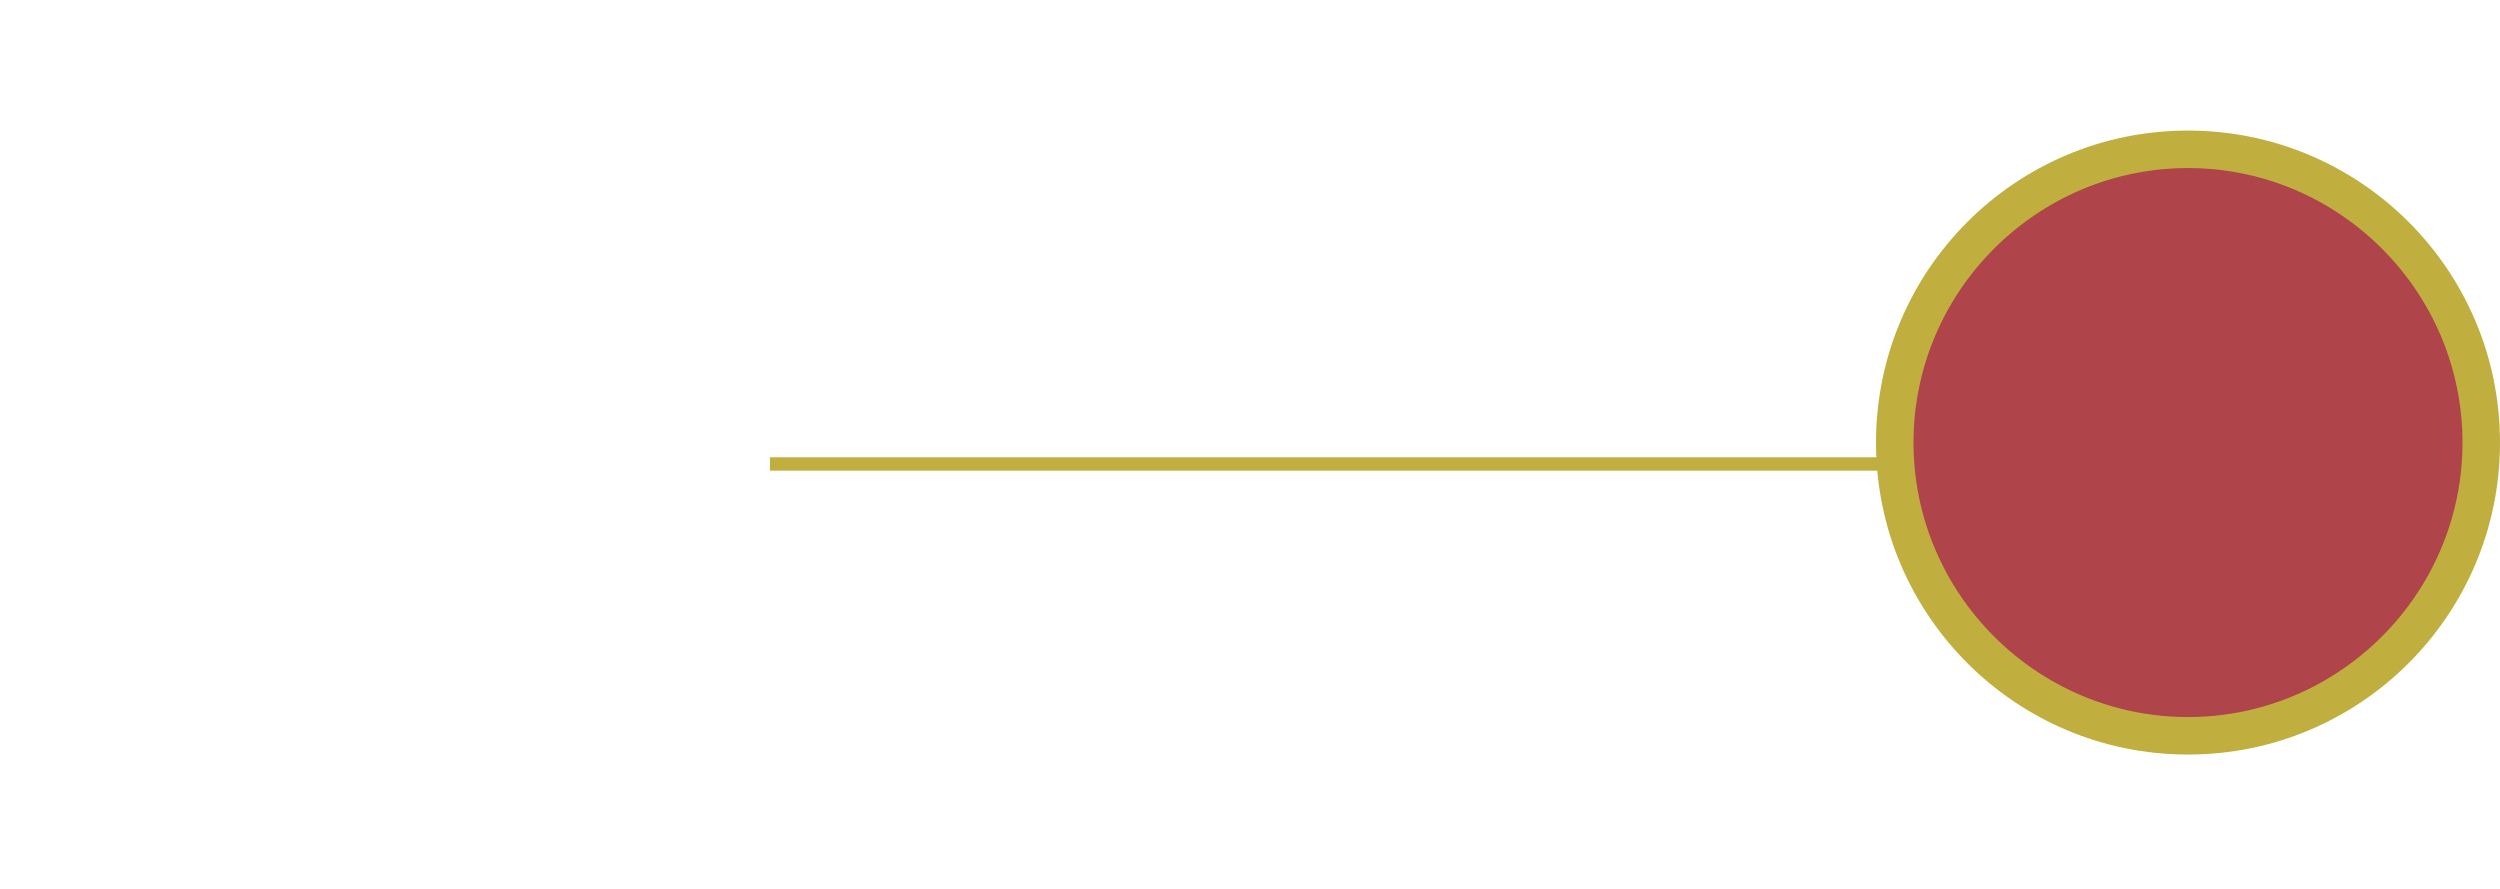 <?xml version="1.0" encoding="utf-8"?>
<!-- Generator: Adobe Illustrator 25.3.0, SVG Export Plug-In . SVG Version: 6.00 Build 0)  -->
<svg version="1.1" id="Capa_1" xmlns="http://www.w3.org/2000/svg" xmlns:xlink="http://www.w3.org/1999/xlink" x="0px" y="0px"
	 width="373.4px" height="132.8px" viewBox="0 0 373.4 132.8" style="enable-background:new 0 0 373.4 132.8;" xml:space="preserve"
	>
<style type="text/css">
	.st0{fill:none;stroke:#C0AF3F;stroke-width:2;stroke-miterlimit:10;}
	.st1{fill:#C0AF3F;}
	.st2{fill:#AF454B;stroke:#AF454B;stroke-miterlimit:10;}
</style>
<line class="st0" x1="290.9" y1="69.3" x2="115" y2="69.3"/>
<circle class="st1" cx="326.8" cy="66.1" r="46.6"/>
<path class="st2" d="M286.3,66.1c0,22.3,18.2,40.5,40.5,40.5c22.3,0,40.5-18.2,40.5-40.5s-18.2-40.5-40.5-40.5
	C304.5,25.6,286.3,43.8,286.3,66.1z M294.3,66.1c0-17.9,14.6-32.5,32.5-32.5s32.5,14.6,32.5,32.5s-14.6,32.5-32.5,32.5
	S294.3,84,294.3,66.1z"/>
<circle class="st2" cx="326.7" cy="65.5" r="35.2"/>
<path class="st0" d="M321.5,68.3"/>
</svg>
